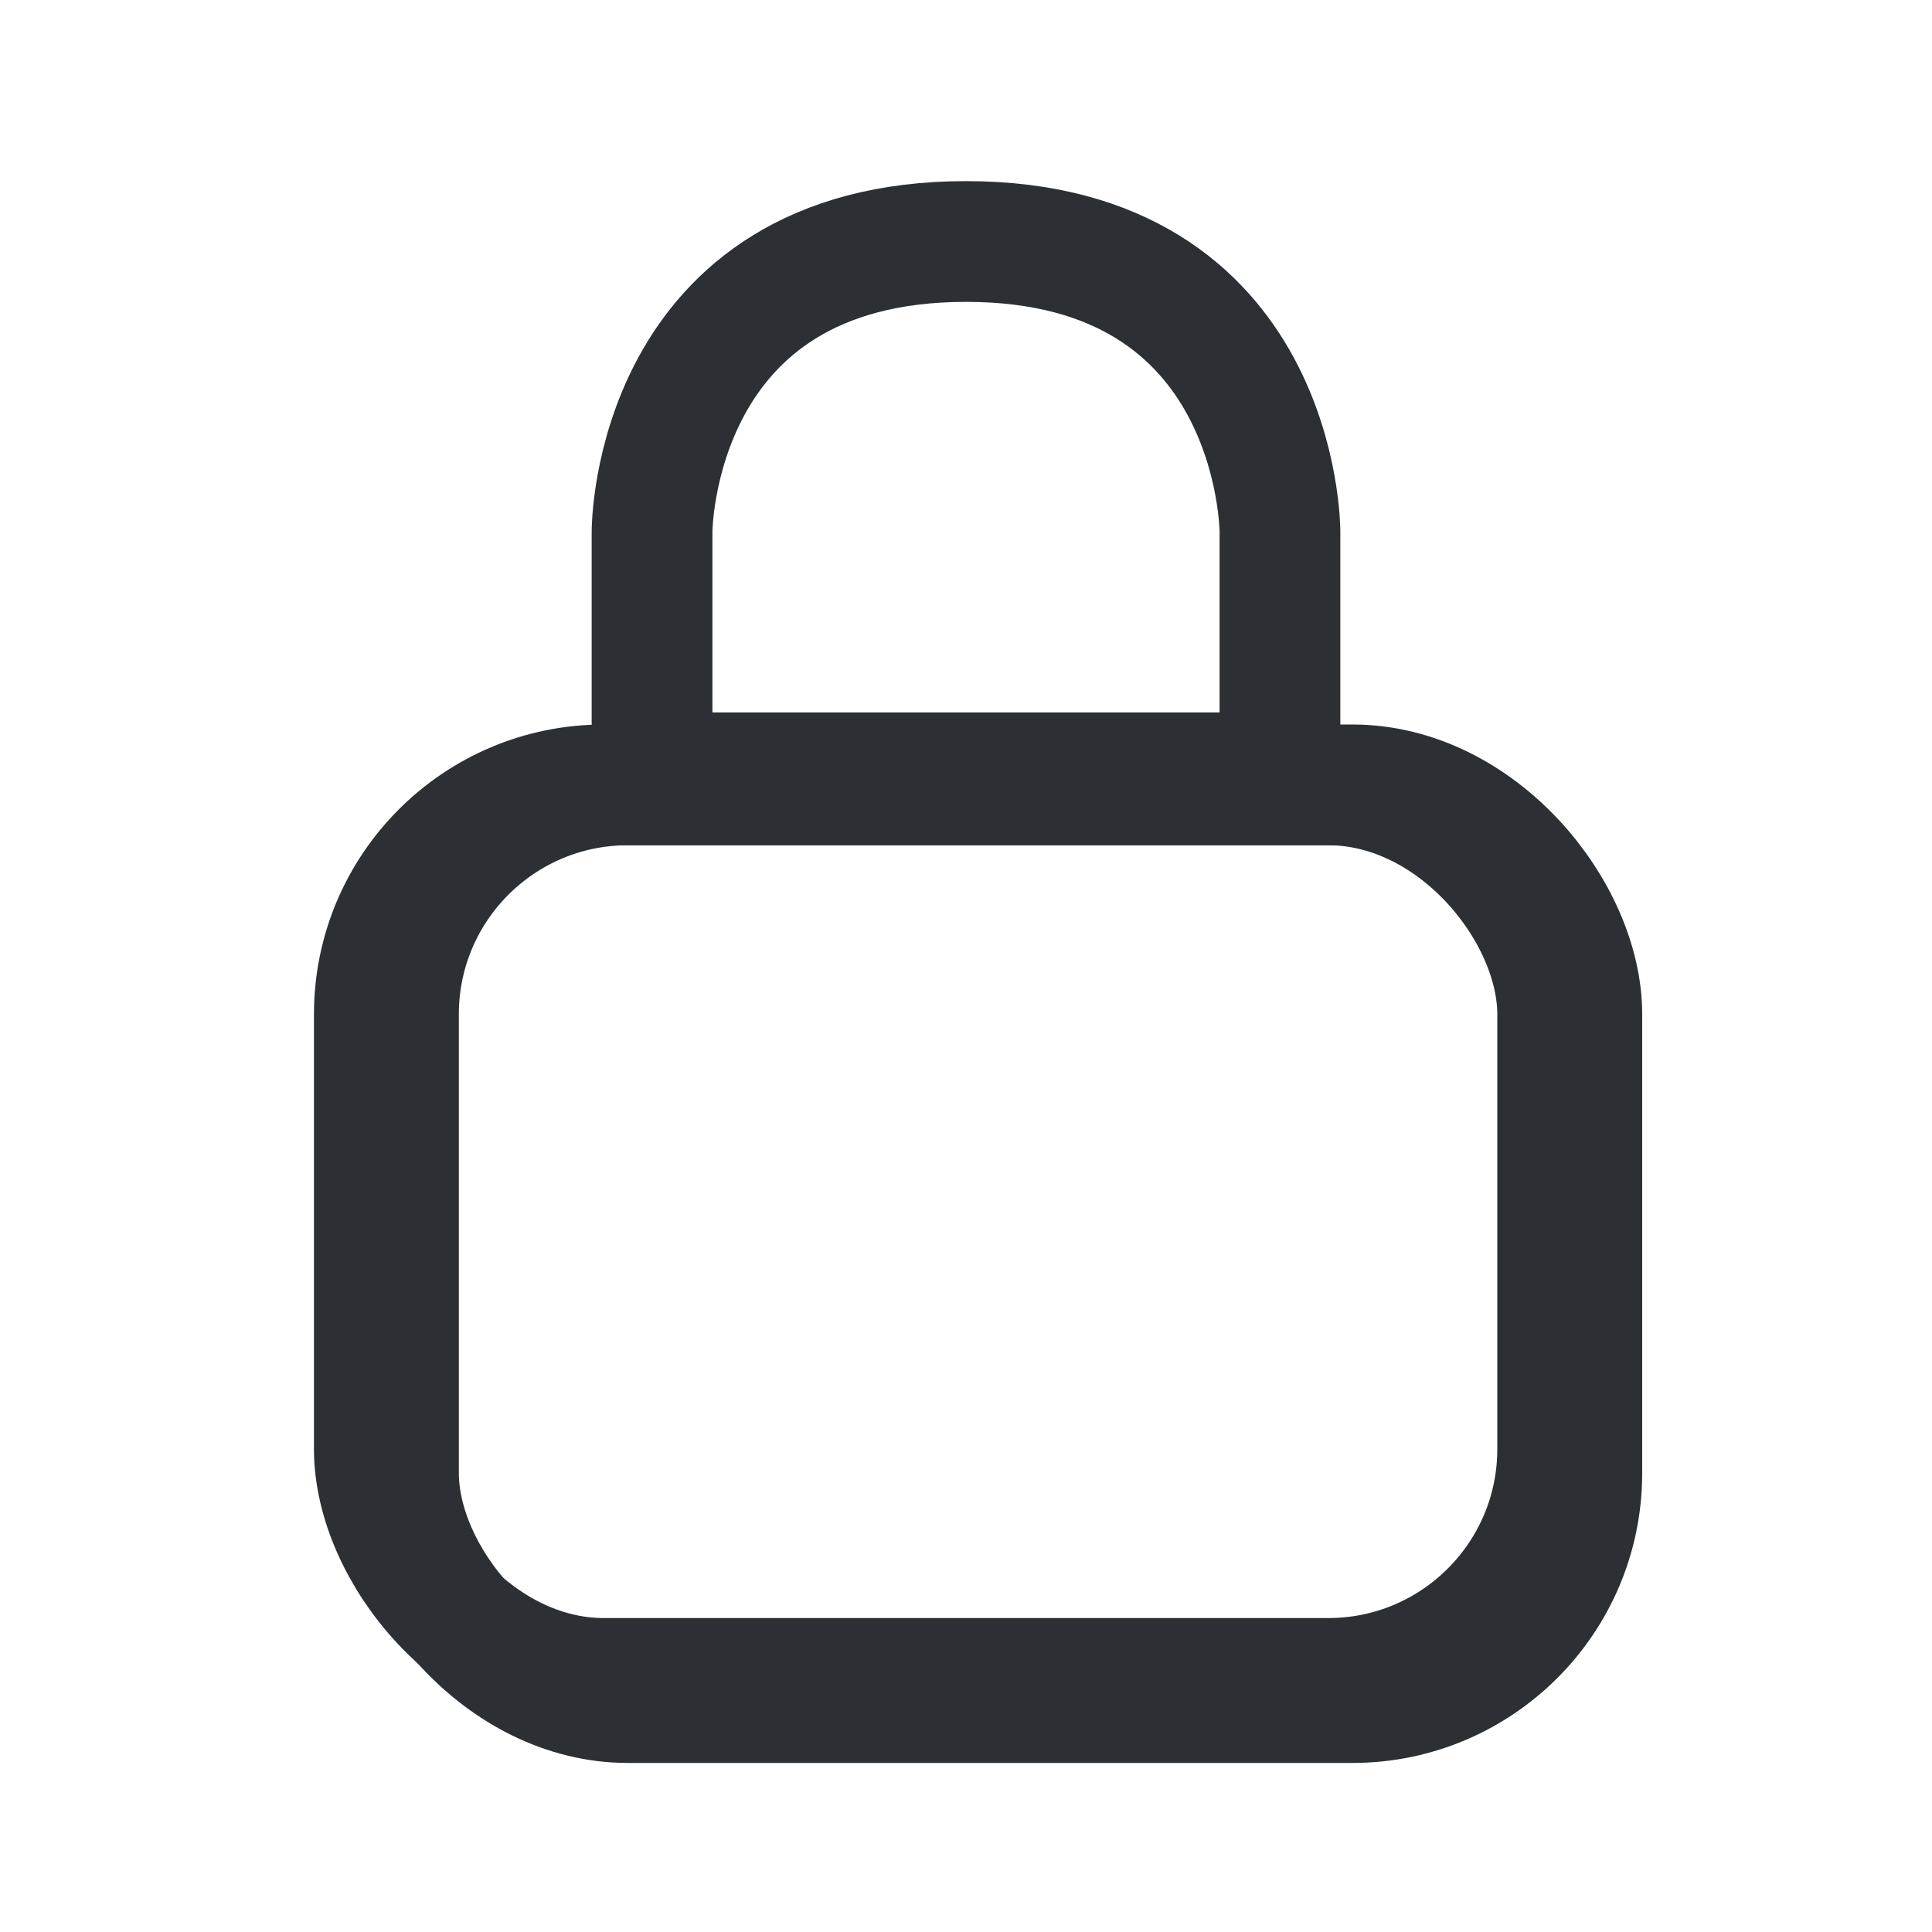 <svg width="80" height="80" viewBox="0 0 80 80" fill="none" xmlns="http://www.w3.org/2000/svg">
<rect x="16.5" y="32.5" width="49" height="38" rx="9.5" stroke="#2C3034" stroke-width="5"/>
<rect x="15.5" y="32.5" width="49" height="37" rx="9.5" stroke="#2C3034" stroke-width="5"/>
<path d="M53 32H27V22C27 22 27 10 40 10C53 10 53 22 53 22V32Z" stroke="#2C3034" stroke-width="5" stroke-linecap="round"/>
</svg>
